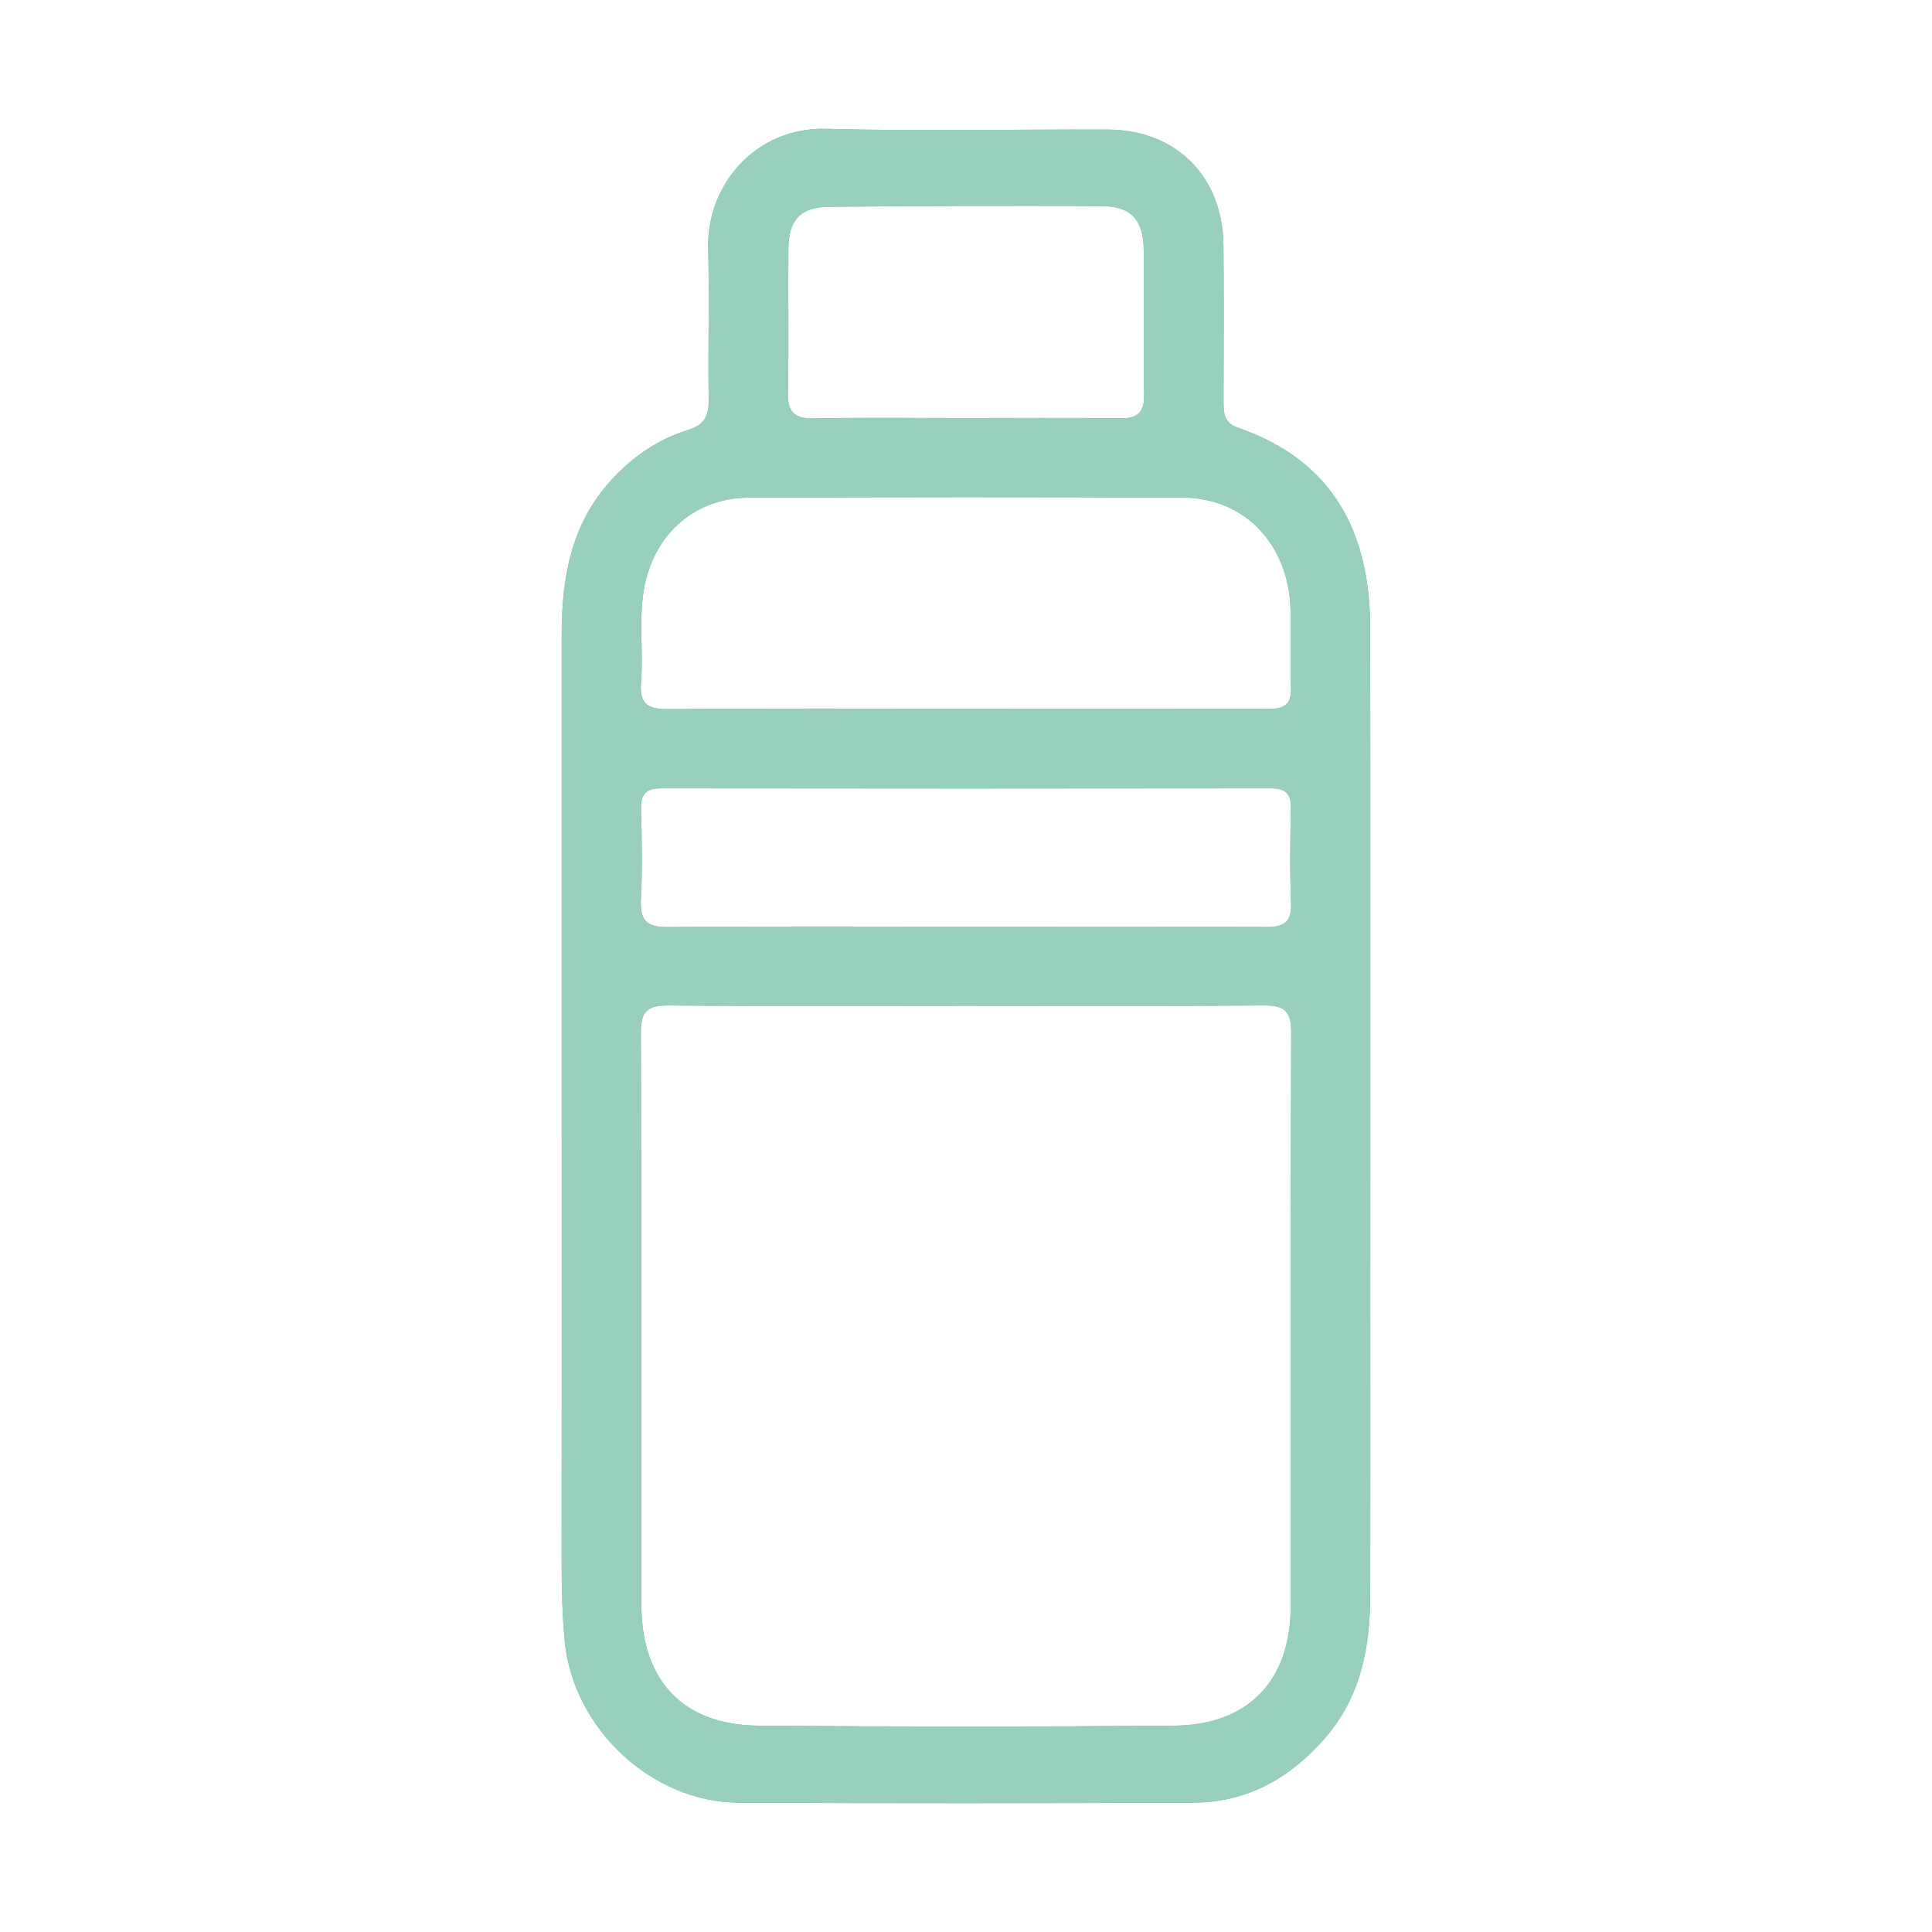 <svg width="90" height="90" viewBox="0 0 90 90" fill="none" xmlns="http://www.w3.org/2000/svg" overflow="visible">
    <g>
        <g filter="url(#filter0_f_2035_11044)">
            <path
                d="M26.167 51.745C26.167 44.349 26.167 36.953 26.167 29.557C26.167 26.933 26.592 24.449 28.44 22.405C29.439 21.3 30.62 20.478 32.031 20.038C32.774 19.807 33.028 19.41 33.015 18.648C32.977 16.285 33.05 13.918 32.991 11.556C32.918 8.652 35.161 5.909 38.511 6.002C42.863 6.121 47.224 6.02 51.58 6.036C54.794 6.046 56.964 8.217 56.992 11.442C57.015 13.874 57.003 16.305 56.995 18.737C56.995 19.276 57.047 19.712 57.671 19.927C62.101 21.452 63.821 24.802 63.827 29.241C63.841 39.642 63.831 50.045 63.831 60.446C63.831 65.072 63.837 69.7 63.829 74.326C63.825 76.744 63.389 79.039 61.748 80.94C60.127 82.816 58.111 83.965 55.592 83.975C48.535 84.004 41.475 84.012 34.418 83.975C30.349 83.955 26.701 80.517 26.308 76.458C26.189 75.214 26.165 73.968 26.165 72.717C26.171 65.727 26.167 58.736 26.167 51.745ZM44.991 46.856C40.365 46.856 35.739 46.88 31.115 46.838C30.138 46.83 29.852 47.138 29.854 48.108C29.887 56.987 29.869 65.869 29.877 74.748C29.881 78.3 31.818 80.361 35.338 80.389C41.785 80.44 48.235 80.442 54.685 80.389C58.154 80.361 60.121 78.294 60.125 74.831C60.137 65.917 60.115 57.004 60.15 48.09C60.154 47.093 59.821 46.83 58.869 46.838C54.243 46.878 49.617 46.856 44.993 46.856H44.991ZM45.003 33.014C49.694 33.014 54.383 33.002 59.074 33.026C59.843 33.031 60.178 32.808 60.141 31.991C60.087 30.779 60.16 29.561 60.117 28.348C60.014 25.343 57.975 23.197 55.12 23.183C48.373 23.15 41.623 23.156 34.876 23.183C32.408 23.193 30.535 24.818 30.035 27.253C29.725 28.759 29.982 30.285 29.86 31.794C29.779 32.806 30.193 33.043 31.137 33.035C35.759 32.994 40.383 33.016 45.005 33.016L45.003 33.014ZM45.001 43.168C49.661 43.168 54.322 43.15 58.98 43.184C59.86 43.19 60.182 42.921 60.143 42.023C60.083 40.574 60.101 39.12 60.137 37.669C60.154 36.959 59.872 36.72 59.183 36.722C49.728 36.735 40.272 36.735 30.817 36.722C30.128 36.722 29.846 36.962 29.863 37.669C29.897 39.087 29.927 40.508 29.854 41.922C29.804 42.907 30.152 43.194 31.121 43.186C35.747 43.144 40.373 43.168 44.999 43.168H45.001ZM44.896 19.477C47.325 19.477 49.753 19.454 52.182 19.489C53.017 19.501 53.313 19.195 53.299 18.364C53.26 16.139 53.294 13.912 53.28 11.686C53.27 10.239 52.713 9.605 51.282 9.598C47.066 9.576 42.849 9.592 38.634 9.633C37.287 9.645 36.736 10.241 36.726 11.576C36.705 13.803 36.752 16.03 36.701 18.255C36.681 19.169 36.975 19.513 37.915 19.493C40.241 19.442 42.569 19.477 44.898 19.477H44.896Z"
                fill="#00865B" />
        </g>
        <g>
            <path
                d="M26.167 51.745C26.167 44.349 26.167 36.953 26.167 29.557C26.167 26.933 26.592 24.449 28.44 22.405C29.439 21.3 30.62 20.478 32.031 20.038C32.774 19.807 33.028 19.41 33.015 18.648C32.977 16.285 33.05 13.918 32.991 11.556C32.918 8.652 35.161 5.909 38.511 6.002C42.863 6.121 47.224 6.02 51.58 6.036C54.794 6.046 56.964 8.217 56.992 11.442C57.015 13.874 57.003 16.305 56.995 18.737C56.995 19.276 57.047 19.712 57.671 19.927C62.101 21.452 63.821 24.802 63.827 29.241C63.841 39.642 63.831 50.045 63.831 60.446C63.831 65.072 63.837 69.7 63.829 74.326C63.825 76.744 63.389 79.039 61.748 80.94C60.127 82.816 58.111 83.965 55.592 83.975C48.535 84.004 41.475 84.012 34.418 83.975C30.349 83.955 26.701 80.517 26.308 76.458C26.189 75.214 26.165 73.968 26.165 72.717C26.171 65.727 26.167 58.736 26.167 51.745ZM44.991 46.856C40.365 46.856 35.739 46.88 31.115 46.838C30.138 46.83 29.852 47.138 29.854 48.108C29.887 56.987 29.869 65.869 29.877 74.748C29.881 78.3 31.818 80.361 35.338 80.389C41.785 80.44 48.235 80.442 54.685 80.389C58.154 80.361 60.121 78.294 60.125 74.831C60.137 65.917 60.115 57.004 60.15 48.09C60.154 47.093 59.821 46.83 58.869 46.838C54.243 46.878 49.617 46.856 44.993 46.856H44.991ZM45.003 33.014C49.694 33.014 54.383 33.002 59.074 33.026C59.843 33.031 60.178 32.808 60.141 31.991C60.087 30.779 60.16 29.561 60.117 28.348C60.014 25.343 57.975 23.197 55.12 23.183C48.373 23.15 41.623 23.156 34.876 23.183C32.408 23.193 30.535 24.818 30.035 27.253C29.725 28.759 29.982 30.285 29.86 31.794C29.779 32.806 30.193 33.043 31.137 33.035C35.759 32.994 40.383 33.016 45.005 33.016L45.003 33.014ZM45.001 43.168C49.661 43.168 54.322 43.15 58.98 43.184C59.86 43.19 60.182 42.921 60.143 42.023C60.083 40.574 60.101 39.12 60.137 37.669C60.154 36.959 59.872 36.72 59.183 36.722C49.728 36.735 40.272 36.735 30.817 36.722C30.128 36.722 29.846 36.962 29.863 37.669C29.897 39.087 29.927 40.508 29.854 41.922C29.804 42.907 30.152 43.194 31.121 43.186C35.747 43.144 40.373 43.168 44.999 43.168H45.001ZM44.896 19.477C47.325 19.477 49.753 19.454 52.182 19.489C53.017 19.501 53.313 19.195 53.299 18.364C53.26 16.139 53.294 13.912 53.28 11.686C53.27 10.239 52.713 9.605 51.282 9.598C47.066 9.576 42.849 9.592 38.634 9.633C37.287 9.645 36.736 10.241 36.726 11.576C36.705 13.803 36.752 16.03 36.701 18.255C36.681 19.169 36.975 19.513 37.915 19.493C40.241 19.442 42.569 19.477 44.898 19.477H44.896Z"
                fill="white" fill-opacity="0.6" />
        </g>
    </g>
    <defs>
        <filter id="filter0_f_2035_11044" x="11.165" y="-9" width="67.671" height="108" filterUnits="userSpaceOnUse"
            color-interpolation-filters="sRGB">
            <feFlood flood-opacity="0" result="BackgroundImageFix" />
            <feBlend mode="normal" in="SourceGraphic" in2="BackgroundImageFix" result="shape" />
            <feGaussianBlur stdDeviation="7.5" result="effect1_foregroundBlur_2035_11044" />
        </filter>

    </defs>
</svg>